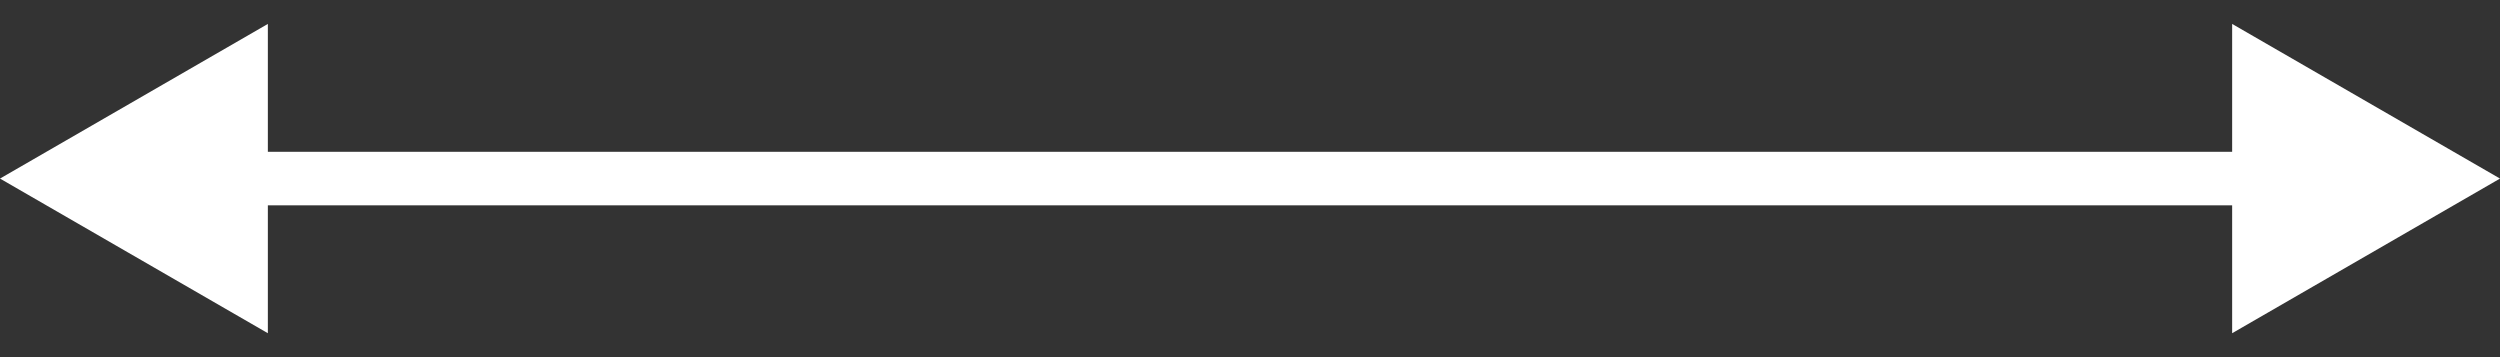 <svg width="70" height="10" viewBox="0 0 70 10" fill="none" xmlns="http://www.w3.org/2000/svg">
<rect x="0" y="0" width="70" height="10" fill="#333333" stroke="none"/>
<path d="M0 5L7.5 9.33L7.5 0.67L0 5ZM70 5L62.5 0.67V9.33L70 5ZM6.75 5.75L63.25 5.75V4.25L6.75 4.25V5.75Z" fill="white"/>
</svg>
